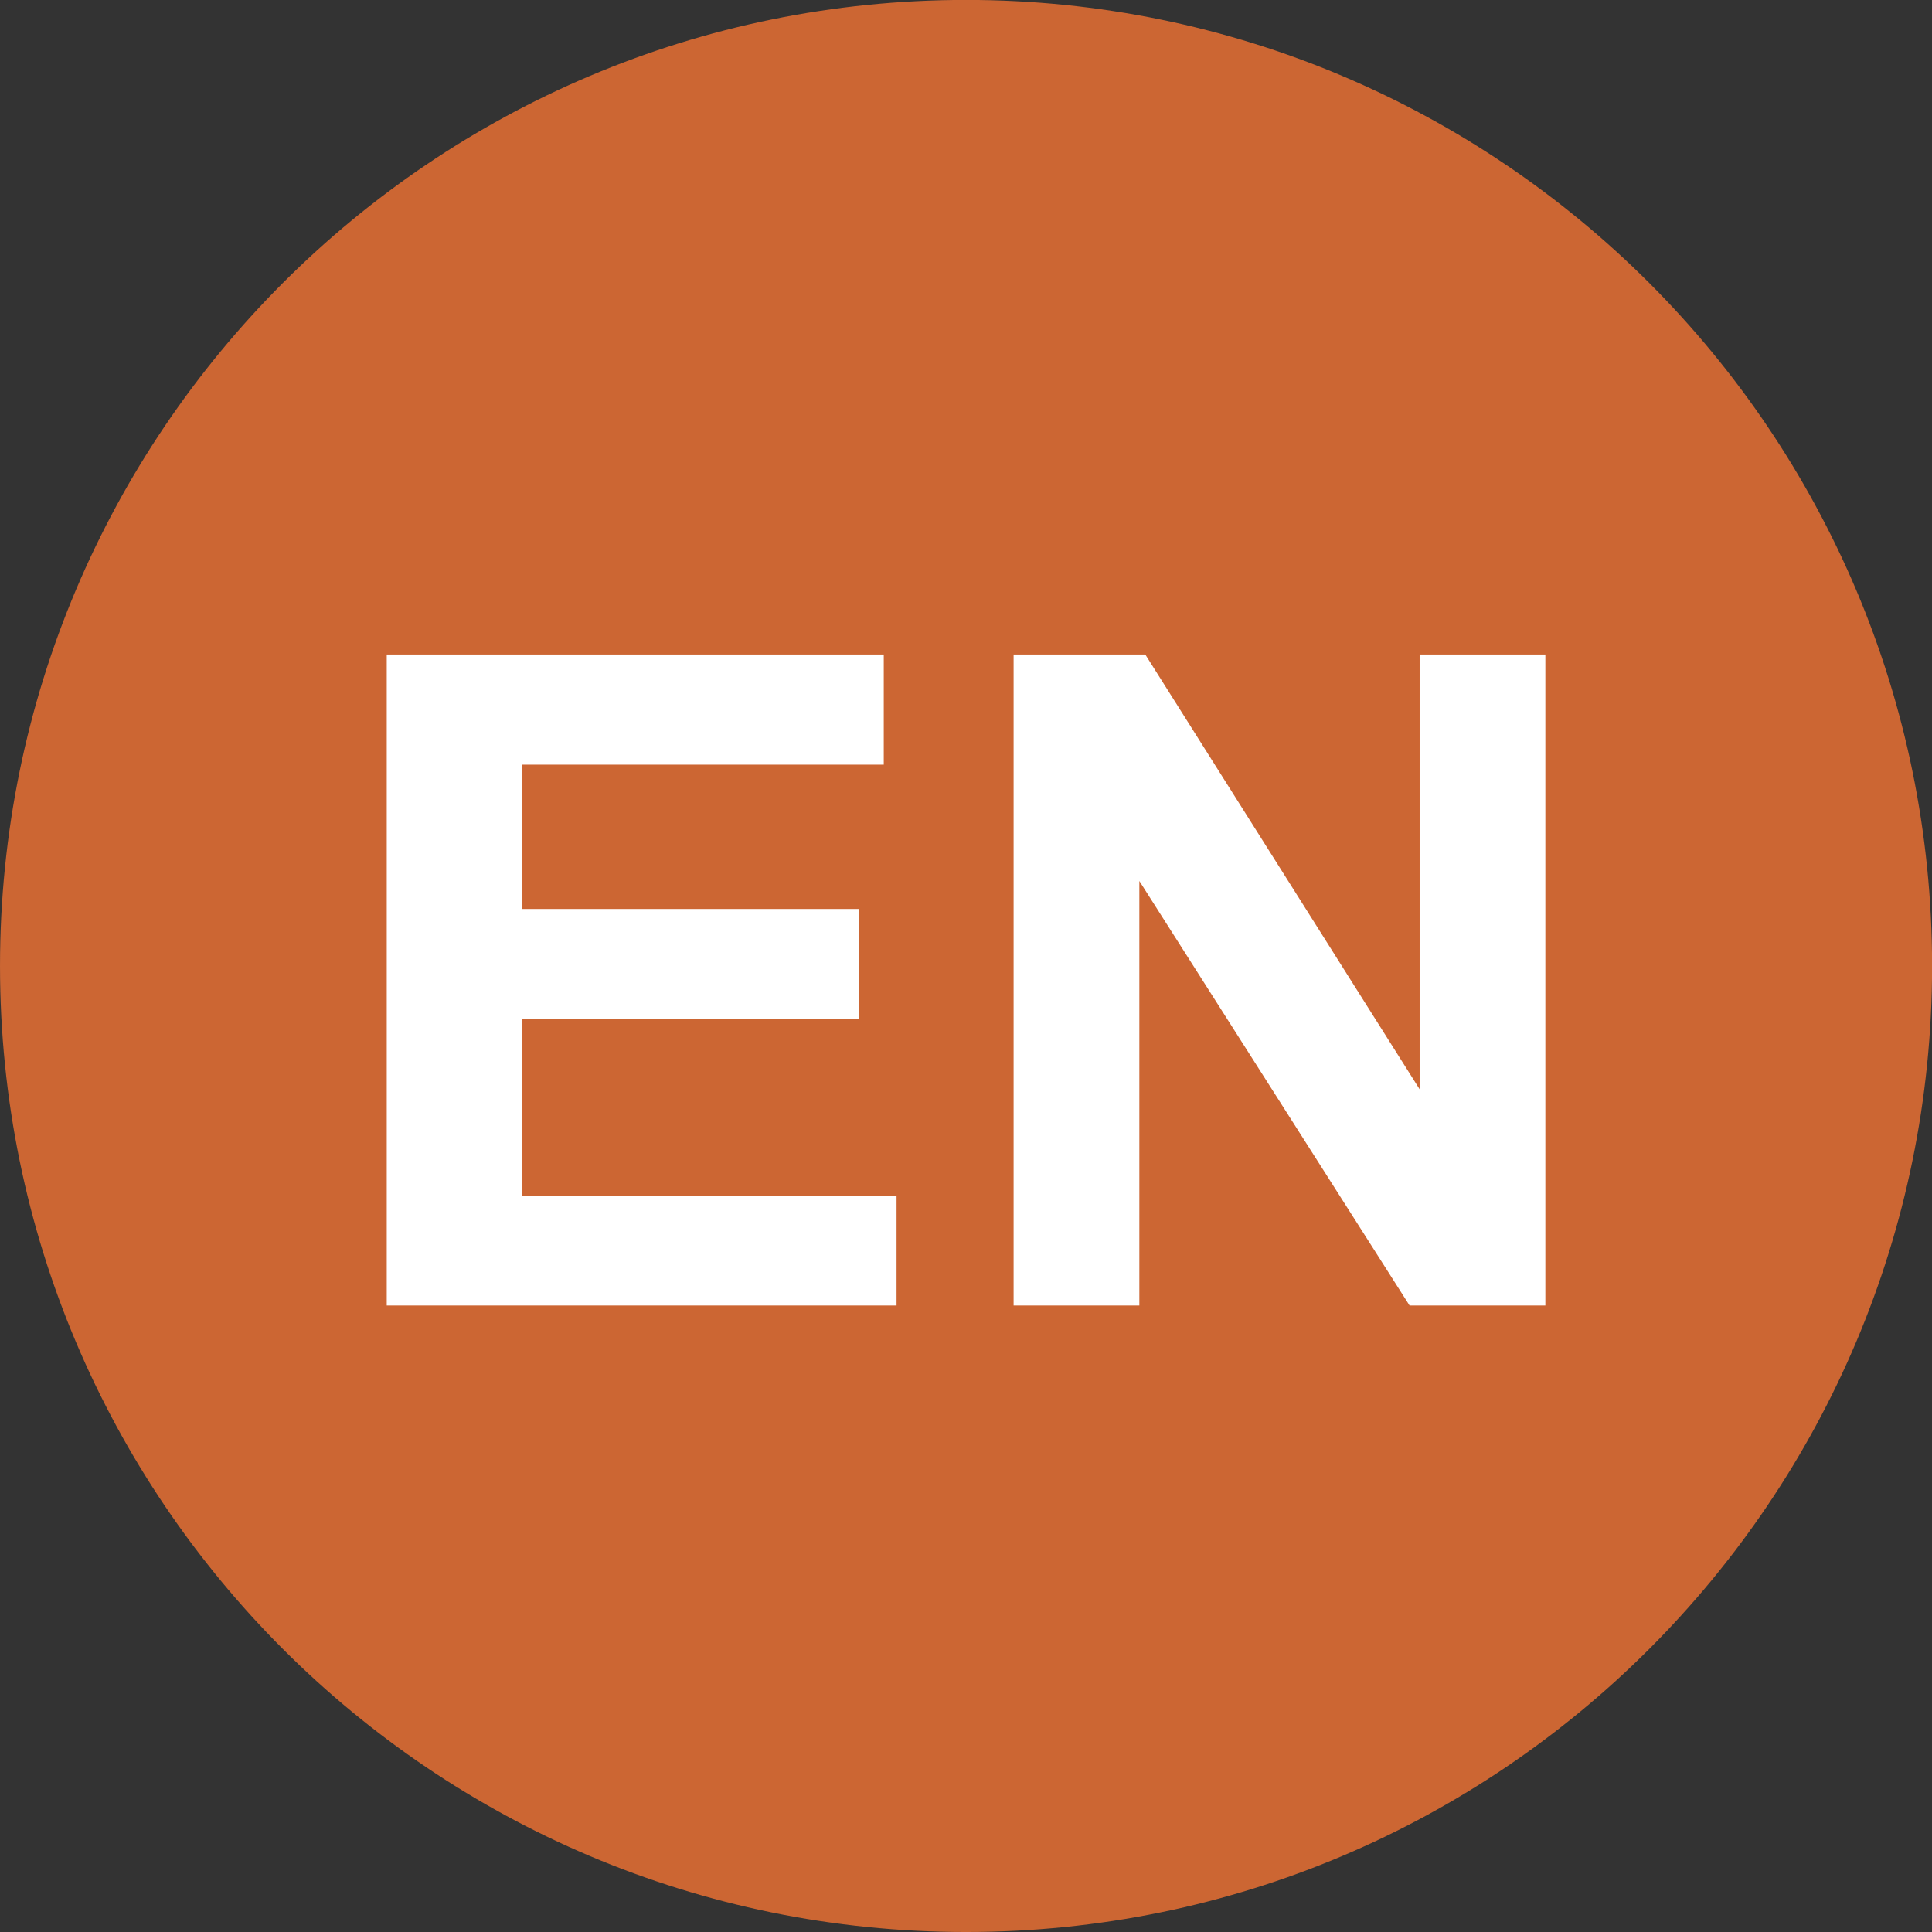 <?xml version="1.0" encoding="UTF-8" standalone="no"?>
<!-- Created with Inkscape (http://www.inkscape.org/) -->

<svg
   xmlns:dc="http://purl.org/dc/elements/1.1/"
   xmlns:cc="http://creativecommons.org/ns#"
   xmlns:rdf="http://www.w3.org/1999/02/22-rdf-syntax-ns#"
   xmlns:svg="http://www.w3.org/2000/svg"
   xmlns="http://www.w3.org/2000/svg"
   xmlns:sodipodi="http://sodipodi.sourceforge.net/DTD/sodipodi-0.dtd"
   xmlns:inkscape="http://www.inkscape.org/namespaces/inkscape"
   id="svg2"
   sodipodi:version="0.32"
   inkscape:version="0.91 r13725"
   version="1.0"
   sodipodi:docname="En.svg"
   inkscape:output_extension="org.inkscape.output.svg.inkscape"
   width="240"
   height="240">
  <rect width="100%" height="100%" fill="#333333" stroke="none"/>
  <defs
     id="defs4">
    <inkscape:perspective
       sodipodi:type="inkscape:persp3d"
       inkscape:vp_x="0 : 526.18109 : 1"
       inkscape:vp_y="0 : 1000 : 0"
       inkscape:vp_z="744.09448 : 526.18109 : 1"
       inkscape:persp3d-origin="372.04724 : 350.78739 : 1"
       id="perspective10" />
    <inkscape:perspective
       id="perspective2489"
       inkscape:persp3d-origin="120 : 21.333333 : 1"
       inkscape:vp_z="240 : 32 : 1"
       inkscape:vp_y="0 : 1000 : 0"
       inkscape:vp_x="0 : 32 : 1"
       sodipodi:type="inkscape:persp3d" />
  </defs>
  <sodipodi:namedview
     id="base"
     pagecolor="#ffffff"
     bordercolor="#666666"
     borderopacity="1.0"
     inkscape:pageopacity="0.0"
     inkscape:pageshadow="2"
     inkscape:zoom="1.4142136"
     inkscape:cx="56.756618"
     inkscape:cy="15.025144"
     inkscape:document-units="px"
     inkscape:current-layer="layer1"
     showgrid="false"
     inkscape:window-width="1836"
     inkscape:window-height="1178"
     inkscape:window-x="76"
     inkscape:window-y="-8"
     inkscape:window-maximized="1" />
  <g
     inkscape:label="1. réteg"
     inkscape:groupmode="layer"
     id="layer1"
     transform="translate(-354.667,-382.668)">
    <path
       d="m 594.678,502.664 c 0,66.277 -53.728,120.005 -120.005,120.005 -66.277,0 -120.005,-53.728 -120.005,-120.005 0,-66.277 53.728,-120.005 120.005,-120.005 66.277,0 120.005,53.728 120.005,120.005 l 0,0 z"
       style="display:inline;overflow:visible;visibility:visible;fill:#cc6633;fill-opacity:1;fill-rule:nonzero;stroke:none;stroke-width:0.506;stroke-linecap:round;stroke-linejoin:miter;stroke-miterlimit:4;stroke-dasharray:none;stroke-dashoffset:0;stroke-opacity:1;marker:none;marker-start:none;marker-mid:none;marker-end:none"
       id="path13410"
       inkscape:connector-curvature="0" />
    <path
       d="m 402.709,544.842 0,-80.868 61.741,0 0,13.68 -44.928,0 0,17.928 41.804,0 0,13.625 -41.804,0 0,22.01 46.518,0 0,13.625 -63.331,0 z m 77.872,0 0,-80.868 16.358,0 34.079,54.004 0,-54.004 15.62,0 0,80.868 -16.869,0 -33.568,-52.735 0,52.735 -15.62,0 z"
       style="font-style:normal;font-variant:normal;font-weight:bold;font-stretch:normal;font-size:11.874px;line-height:125%;font-family:FreeSans;text-align:center;writing-mode:lr-tb;text-anchor:middle;display:inline;fill:#ffffff;fill-opacity:1;stroke:none;stroke-width:1px;stroke-linecap:butt;stroke-linejoin:miter;stroke-opacity:1"
       id="text13430"
       inkscape:connector-curvature="0" />
  </g>
</svg>
